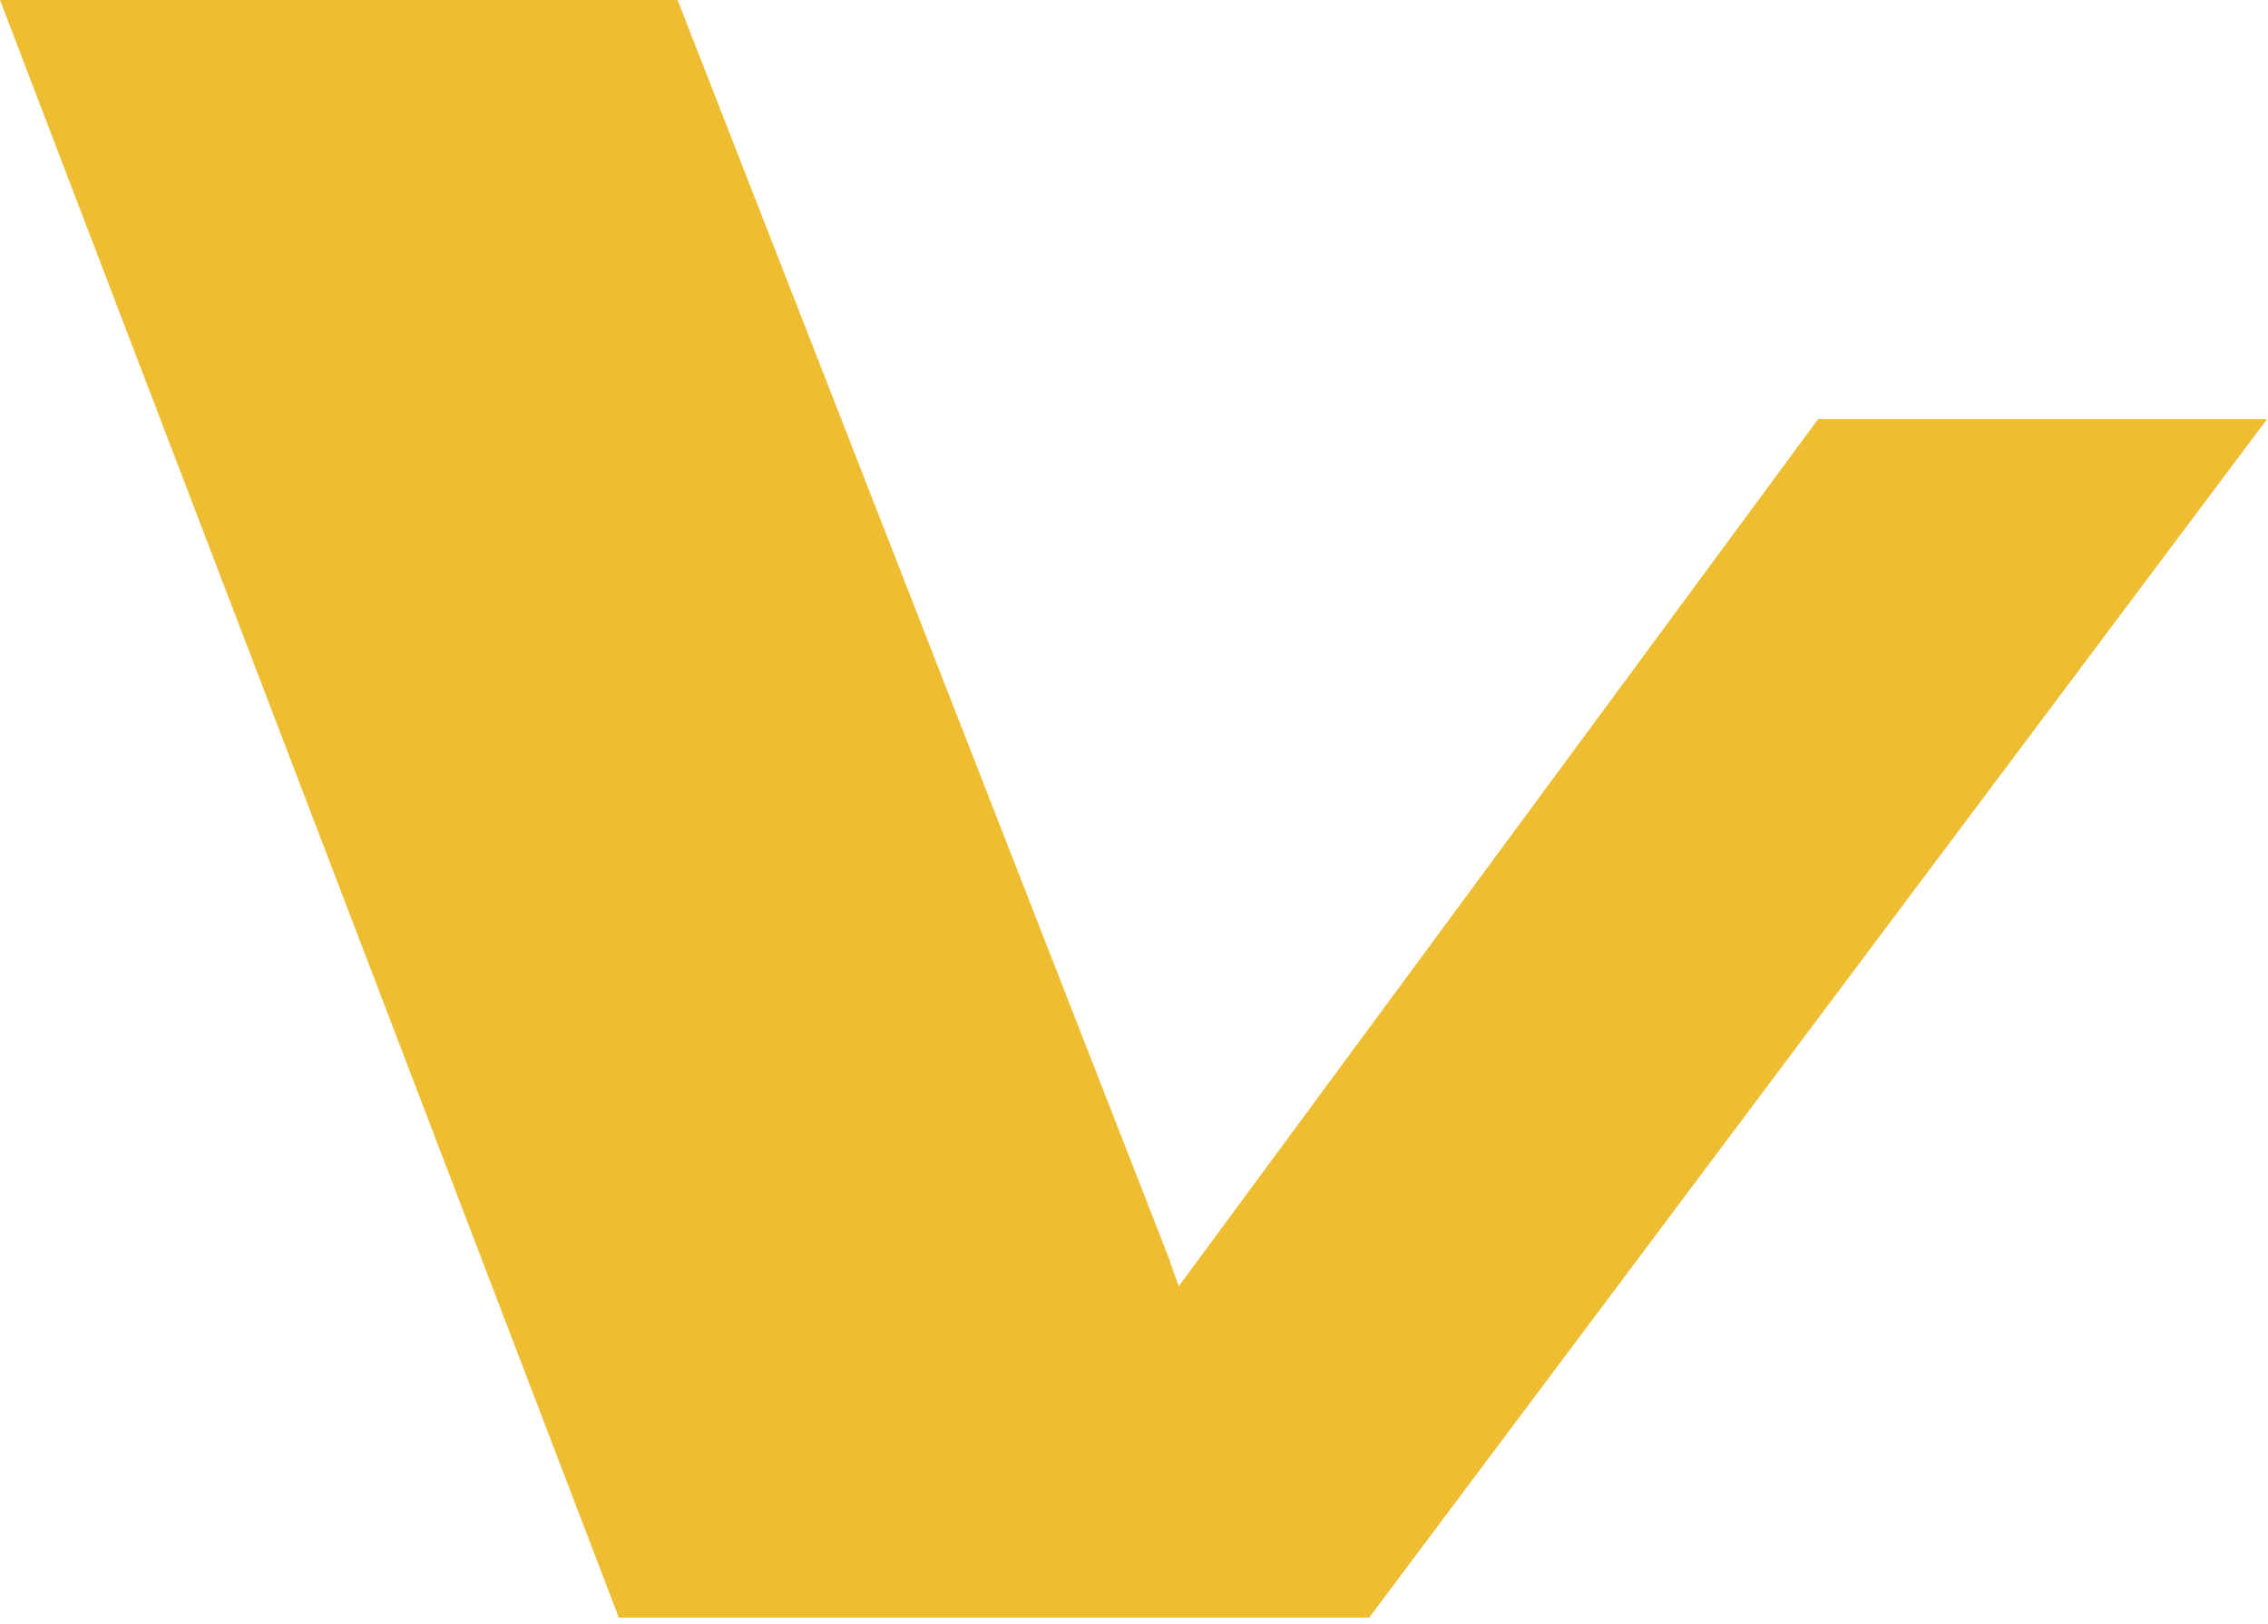 <?xml version="1.0" encoding="utf-8"?>
<!-- Generator: Adobe Illustrator 23.1.1, SVG Export Plug-In . SVG Version: 6.00 Build 0)  -->
<svg version="1.1" baseProfile="basic" id="Layer_1"
	 xmlns="http://www.w3.org/2000/svg" xmlns:xlink="http://www.w3.org/1999/xlink" x="0px" y="0px" viewBox="0 0 243 174"
	 xml:space="preserve">
<style type="text/css">
	.st0{fill-rule:evenodd;clip-rule:evenodd;fill:#EEBD31;}
</style>
<title>Fill 1</title>
<desc>Created with Sketch.</desc>
<g id="Symbols">
	<g id="V-icon-yellow">
		<g id="Group-3">
			<path id="Fill-1" class="st0" d="M146.7,173.3l96.2-128.4h-48.1l-68.5,92.9c-0.6-1.6-0.5-1.4-1.1-3.1L72.6,0H0l66.3,173.3H146.7z
				"/>
		</g>
	</g>
</g>
</svg>
